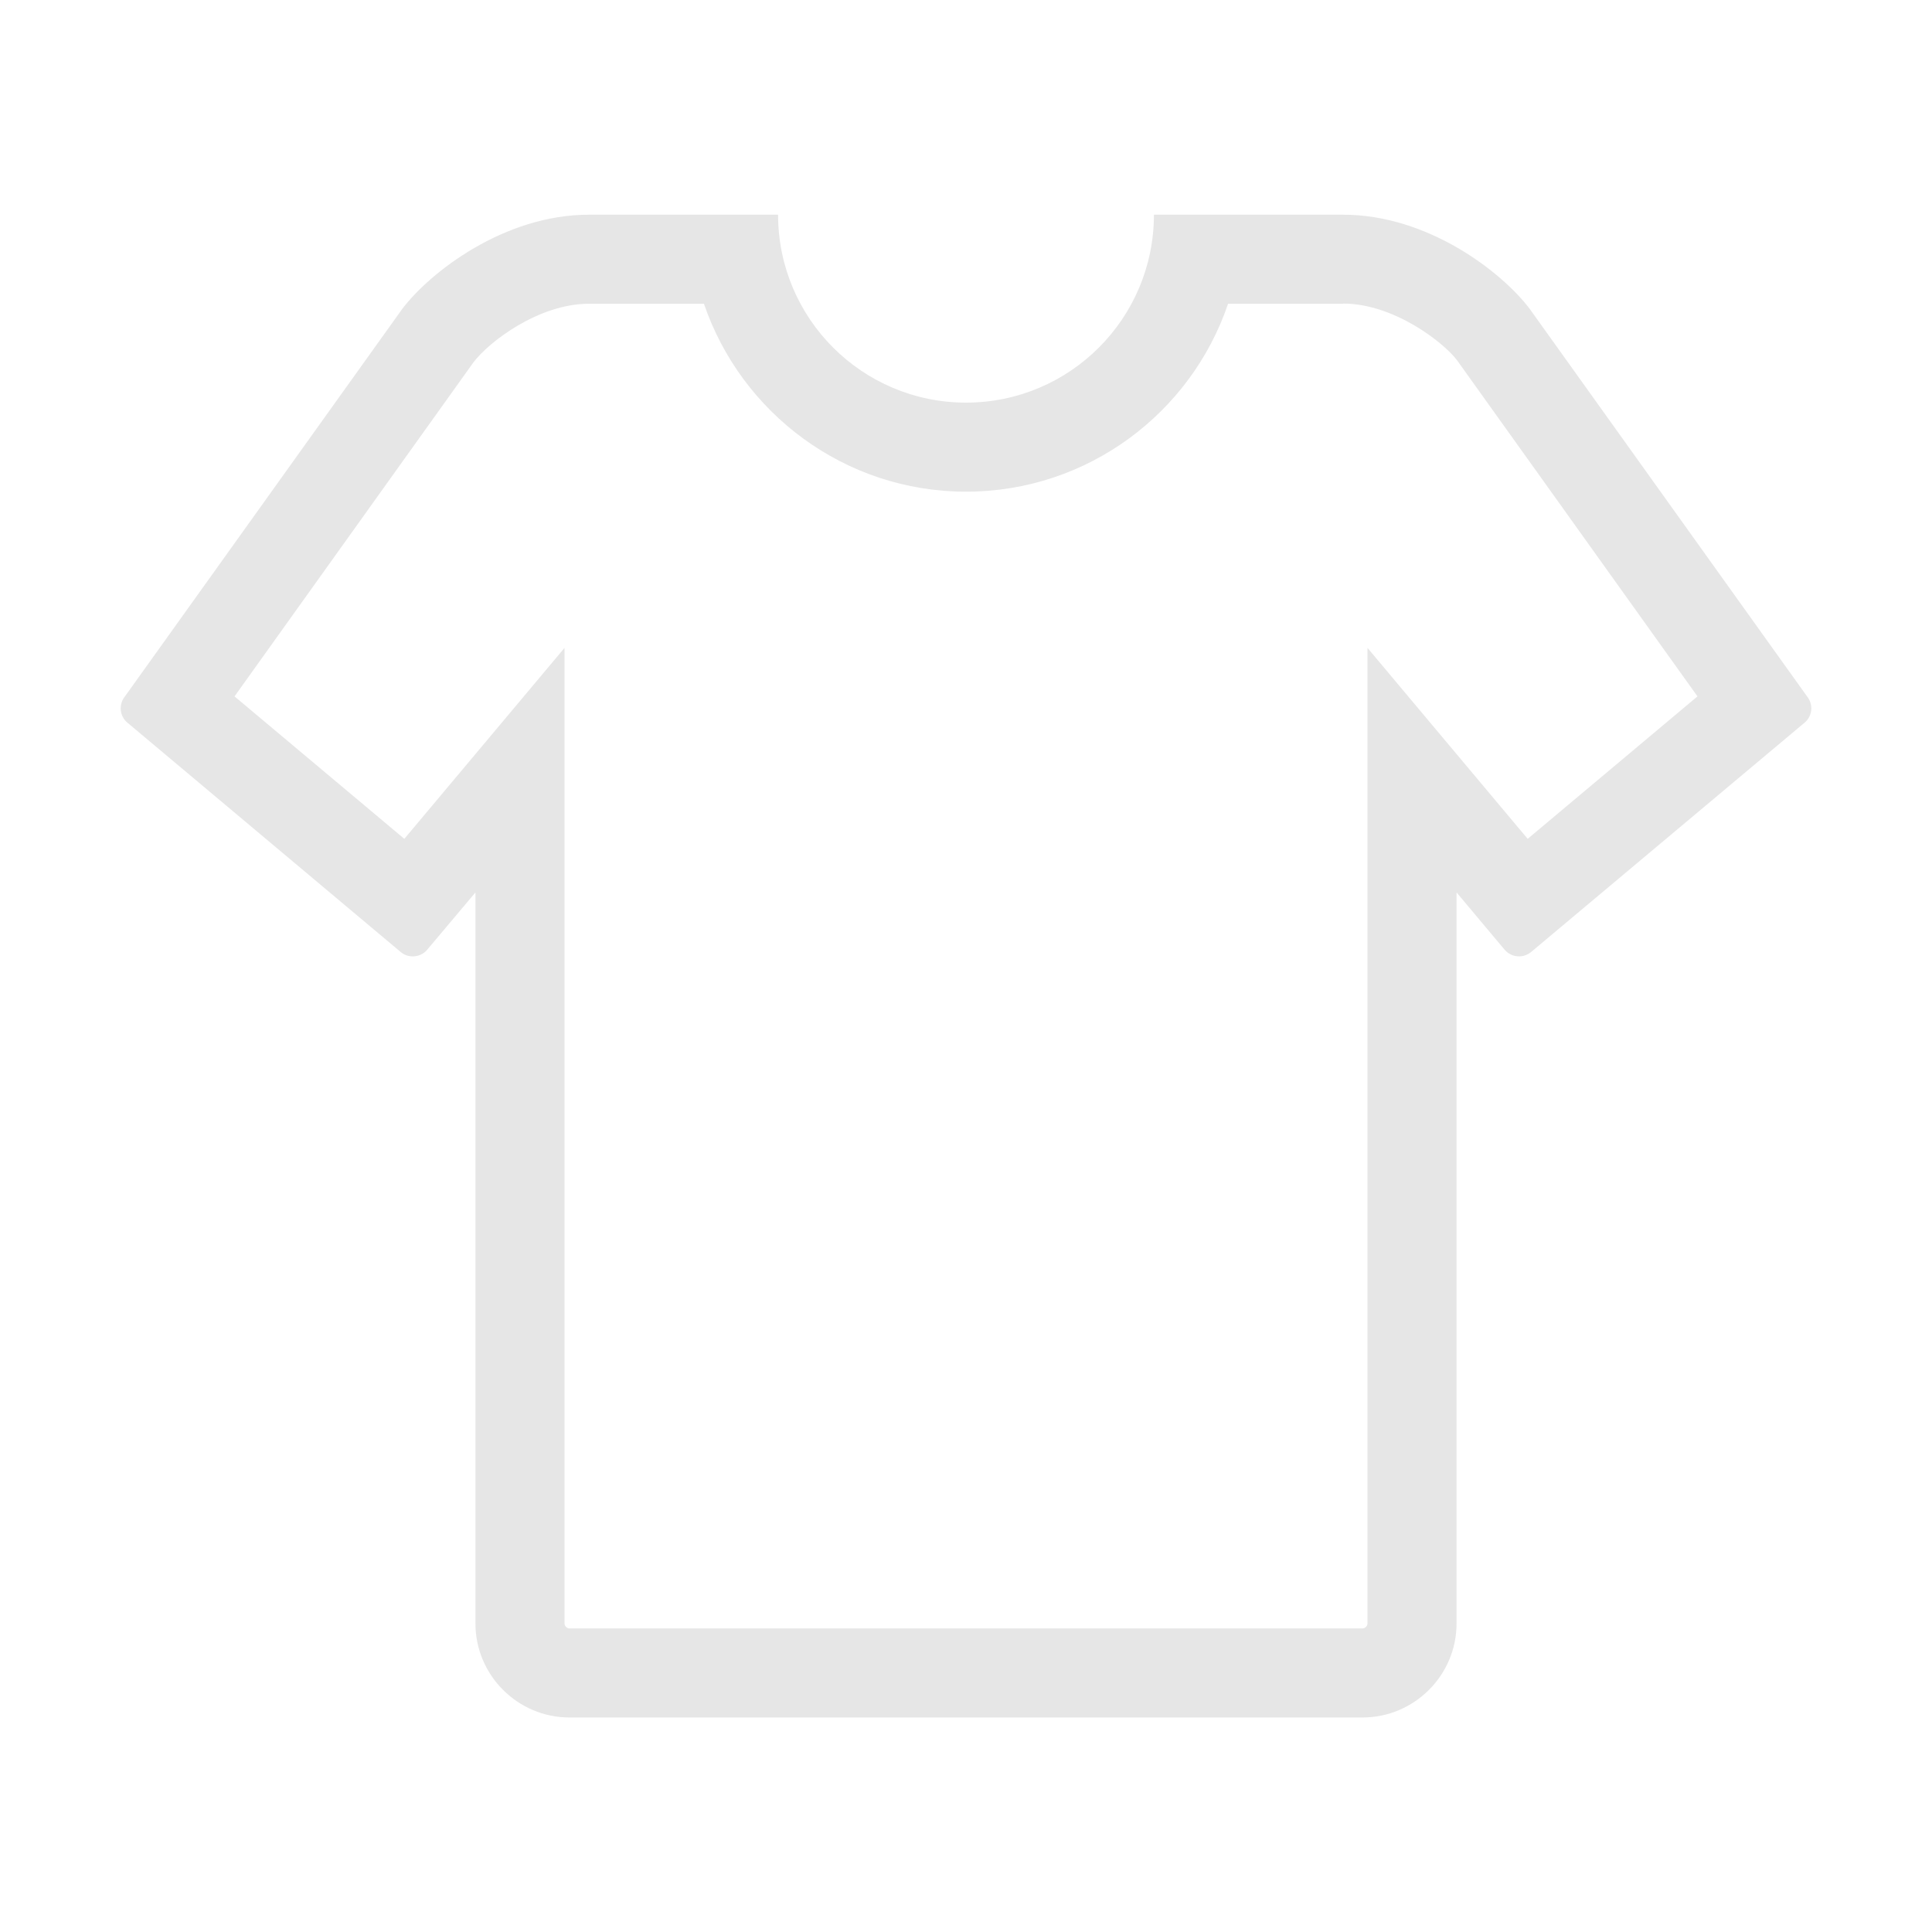 <?xml version="1.0" standalone="no"?><!DOCTYPE svg PUBLIC "-//W3C//DTD SVG 1.1//EN" "http://www.w3.org/Graphics/SVG/1.1/DTD/svg11.dtd"><svg t="1598622255952" class="icon" viewBox="0 0 1024 1024" version="1.1" xmlns="http://www.w3.org/2000/svg" p-id="4443" xmlns:xlink="http://www.w3.org/1999/xlink" width="200" height="200"><defs><style type="text/css"></style></defs><path d="M711.9 160.9c26.6 0 53 20.3 60.4 30.1l127.4 178.1-90 75.5-1.6-1.9-83.3-99.3v517.1c0 1.3-1.3 2.6-2.6 2.6H301.8c-1.3 0-2.6-1.3-2.6-2.6V343.4l-83.3 99.3-1.6 1.9-90-75.5 126.6-177c8.2-10.9 34.6-31.1 61.2-31.1h61c19.7 57.8 74.5 99.6 138.9 99.6s119.3-41.7 138.9-99.6h61m0-47.2H611.6c0 55-44.6 99.6-99.6 99.6-55 0-99.6-44.6-99.6-99.6H312.1c-44.9 0-84 30.4-98.8 49.8L66.3 369c-3.5 4.2-3 10.5 1.2 14l144.9 121.6c1.9 1.6 4.1 2.3 6.4 2.3 2.8 0 5.7-1.2 7.6-3.5L252 473v387.5c0 27.4 22.4 49.8 49.8 49.8h420.4c27.4 0 49.8-22.4 49.8-49.8V473l25.5 30.4c2 2.3 4.8 3.5 7.6 3.5 2.3 0 4.5-0.8 6.4-2.3l145-121.6c4.2-3.5 4.7-9.8 1.2-14l-147-205.4c-14.8-19.5-53.9-49.8-98.8-49.8z" fill="#e6e6e6" p-id="4444"></path></svg>